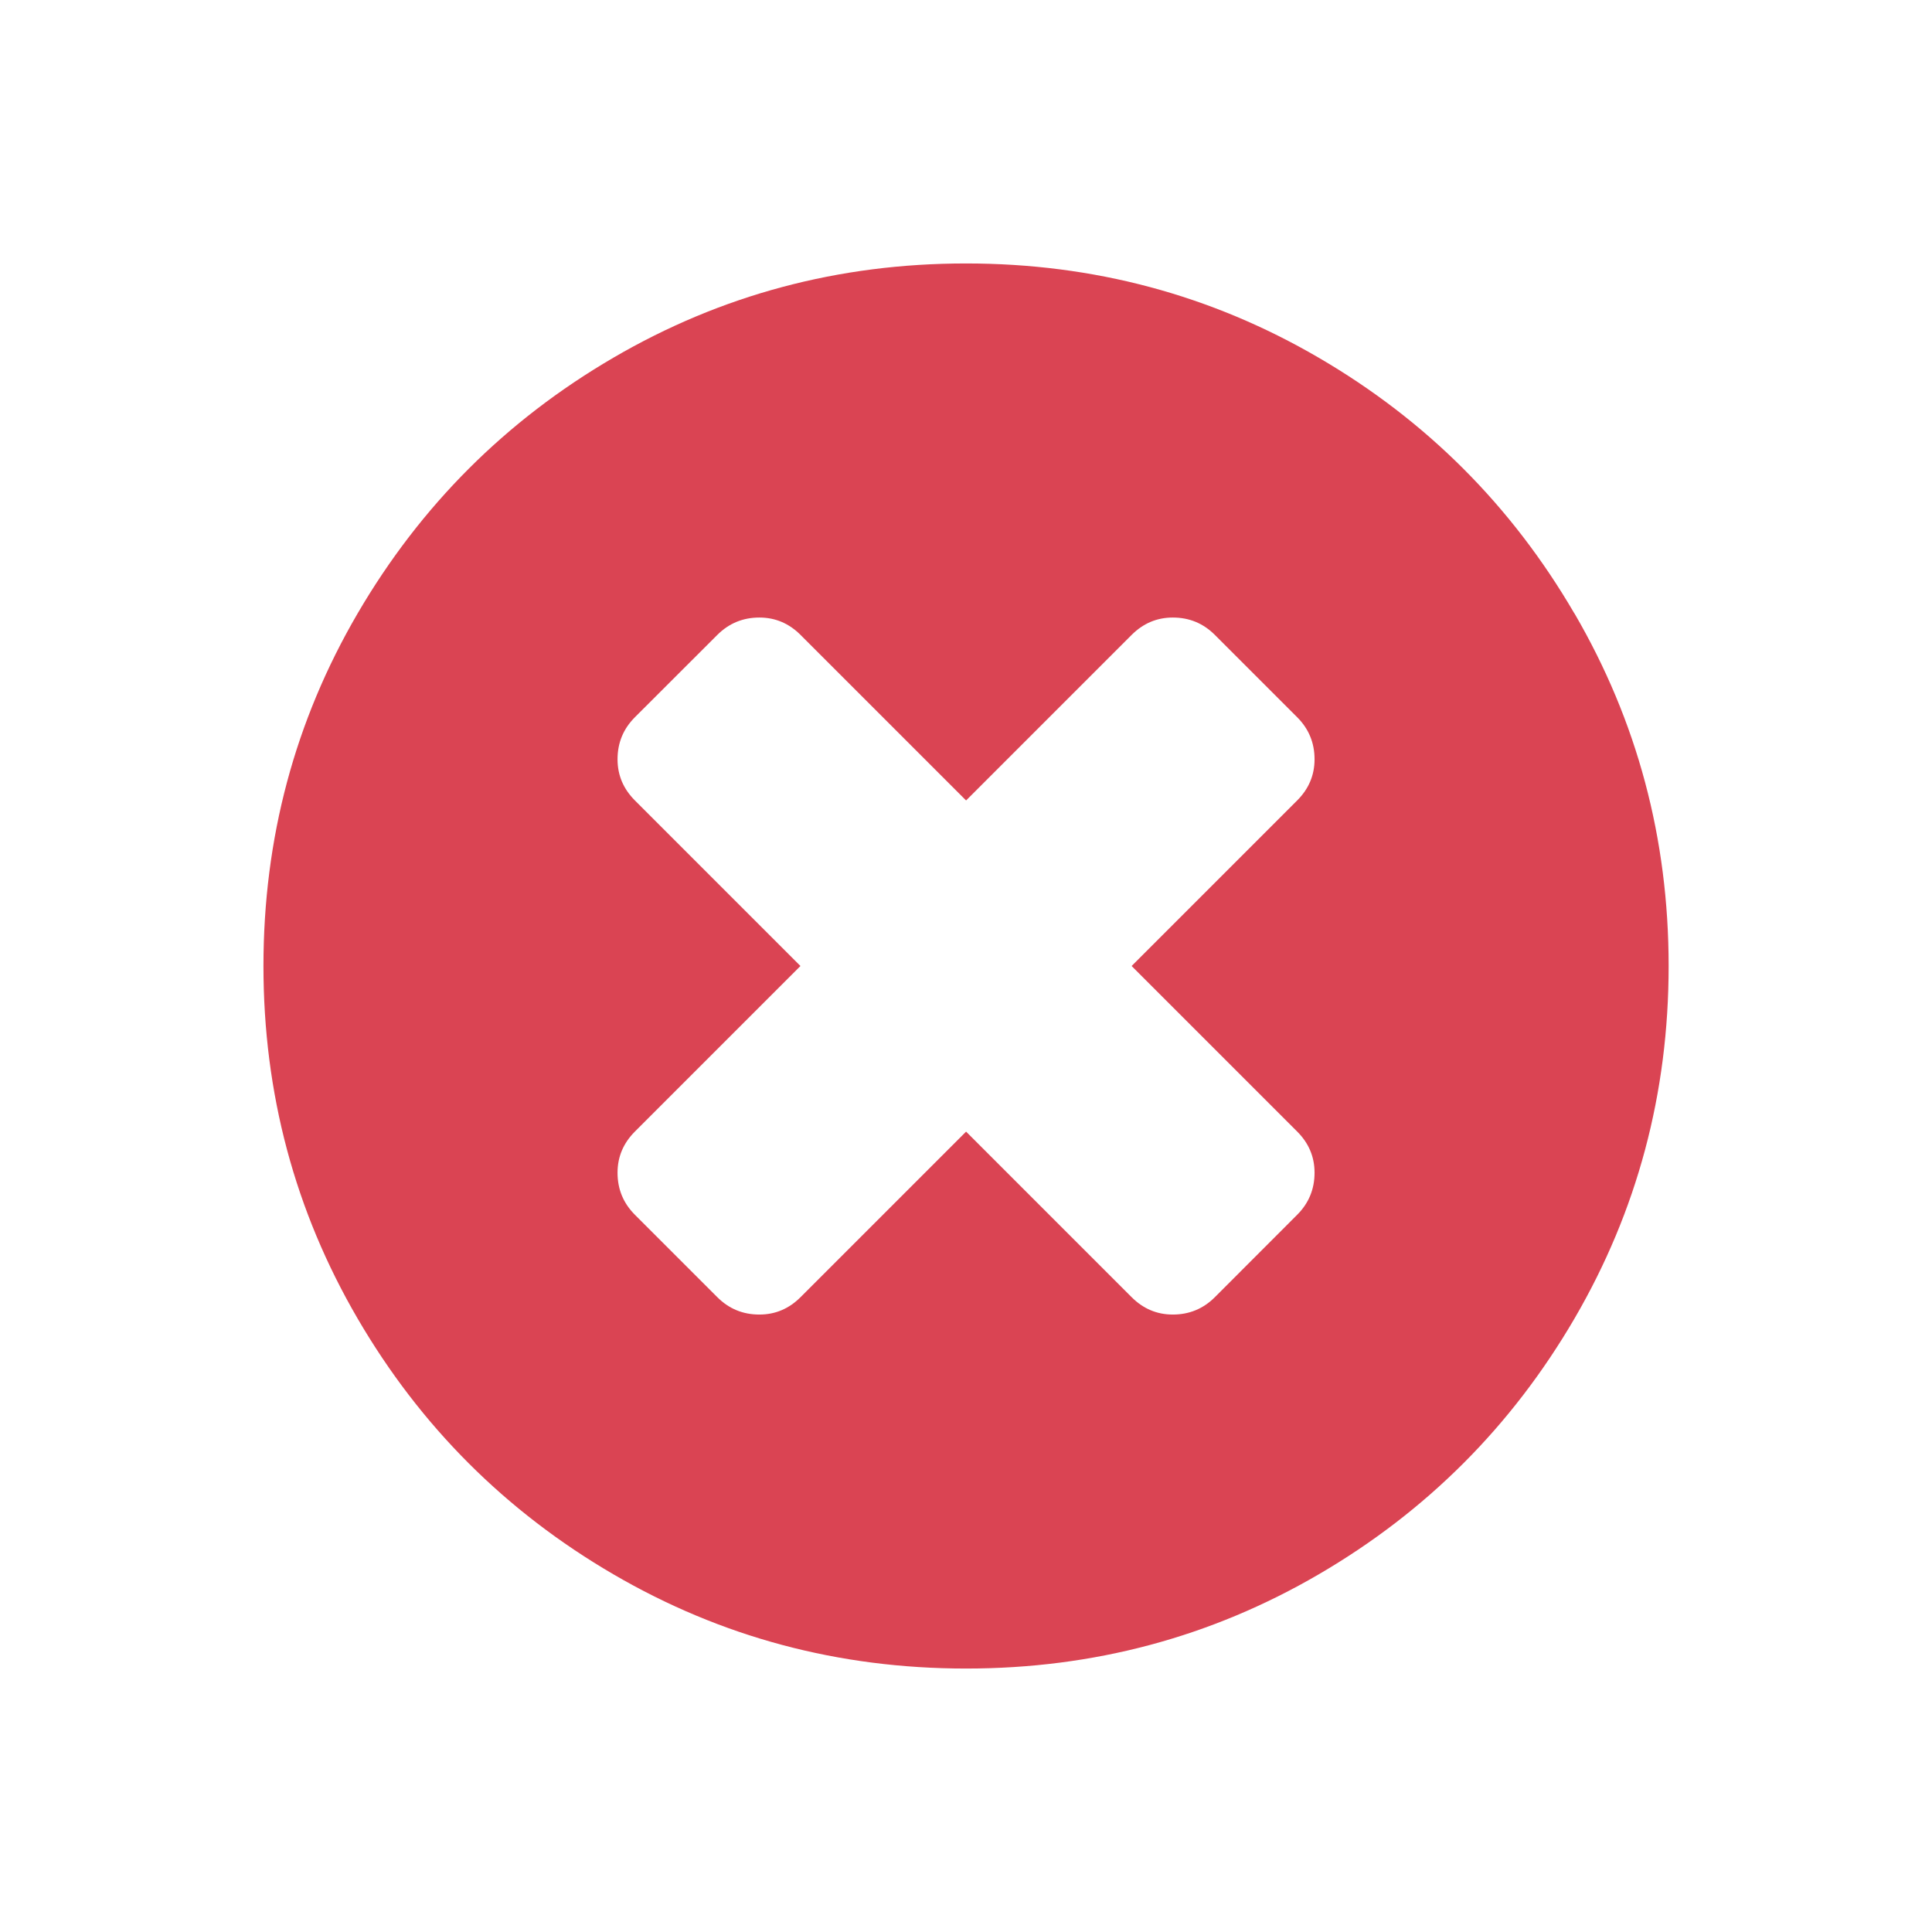 <?xml version="1.0" encoding="UTF-8"?>
<svg version="1.1" viewBox="0 0 22 22" xmlns="http://www.w3.org/2000/svg" xmlns:xlink="http://www.w3.org/1999/xlink">
 <defs>
  <style id="current-color-scheme" type="text/css">.ColorScheme-NegativeText {
        color:#da4453;
      }</style>
 </defs>
 <path d="m17.927 6.984c-0.715-1.226-1.685-2.196-2.911-2.911-1.226-0.715-2.564-1.073-4.016-1.073-1.451 0-2.79 0.358-4.015 1.073-1.226 0.715-2.196 1.686-2.912 2.911-0.716 1.226-1.073 2.564-1.073 4.016 0 1.451 0.358 2.79 1.073 4.016 0.715 1.226 1.686 2.196 2.912 2.911 1.226 0.715 2.564 1.073 4.016 1.073 1.451 0 2.79-0.358 4.016-1.073 1.226-0.715 2.196-1.686 2.911-2.911 0.715-1.226 1.073-2.565 1.073-4.016 0-1.451-0.358-2.79-1.073-4.016zm-3.156 5.901c0.132 0.132 0.198 0.288 0.198 0.469 0 0.187-0.066 0.347-0.198 0.479l-0.937 0.938c-0.132 0.132-0.292 0.198-0.479 0.198-0.181 0-0.337-0.066-0.469-0.198l-1.885-1.885-1.885 1.885c-0.132 0.132-0.288 0.198-0.469 0.198-0.188 0-0.347-0.066-0.479-0.198l-0.938-0.938c-0.132-0.132-0.198-0.291-0.198-0.479 0-0.181 0.066-0.337 0.198-0.469l1.885-1.885-1.885-1.885c-0.132-0.132-0.198-0.288-0.198-0.469 0-0.188 0.066-0.347 0.198-0.479l0.938-0.937c0.132-0.132 0.292-0.198 0.479-0.198 0.181 0 0.337 0.066 0.469 0.198l1.885 1.885 1.885-1.885c0.132-0.132 0.288-0.198 0.469-0.198 0.188 0 0.347 0.066 0.479 0.198l0.937 0.937c0.132 0.132 0.198 0.292 0.198 0.479 0 0.181-0.066 0.337-0.198 0.469l-1.885 1.885 1.885 1.885z" class="ColorScheme-NegativeText" fill="currentColor"/>
</svg>
